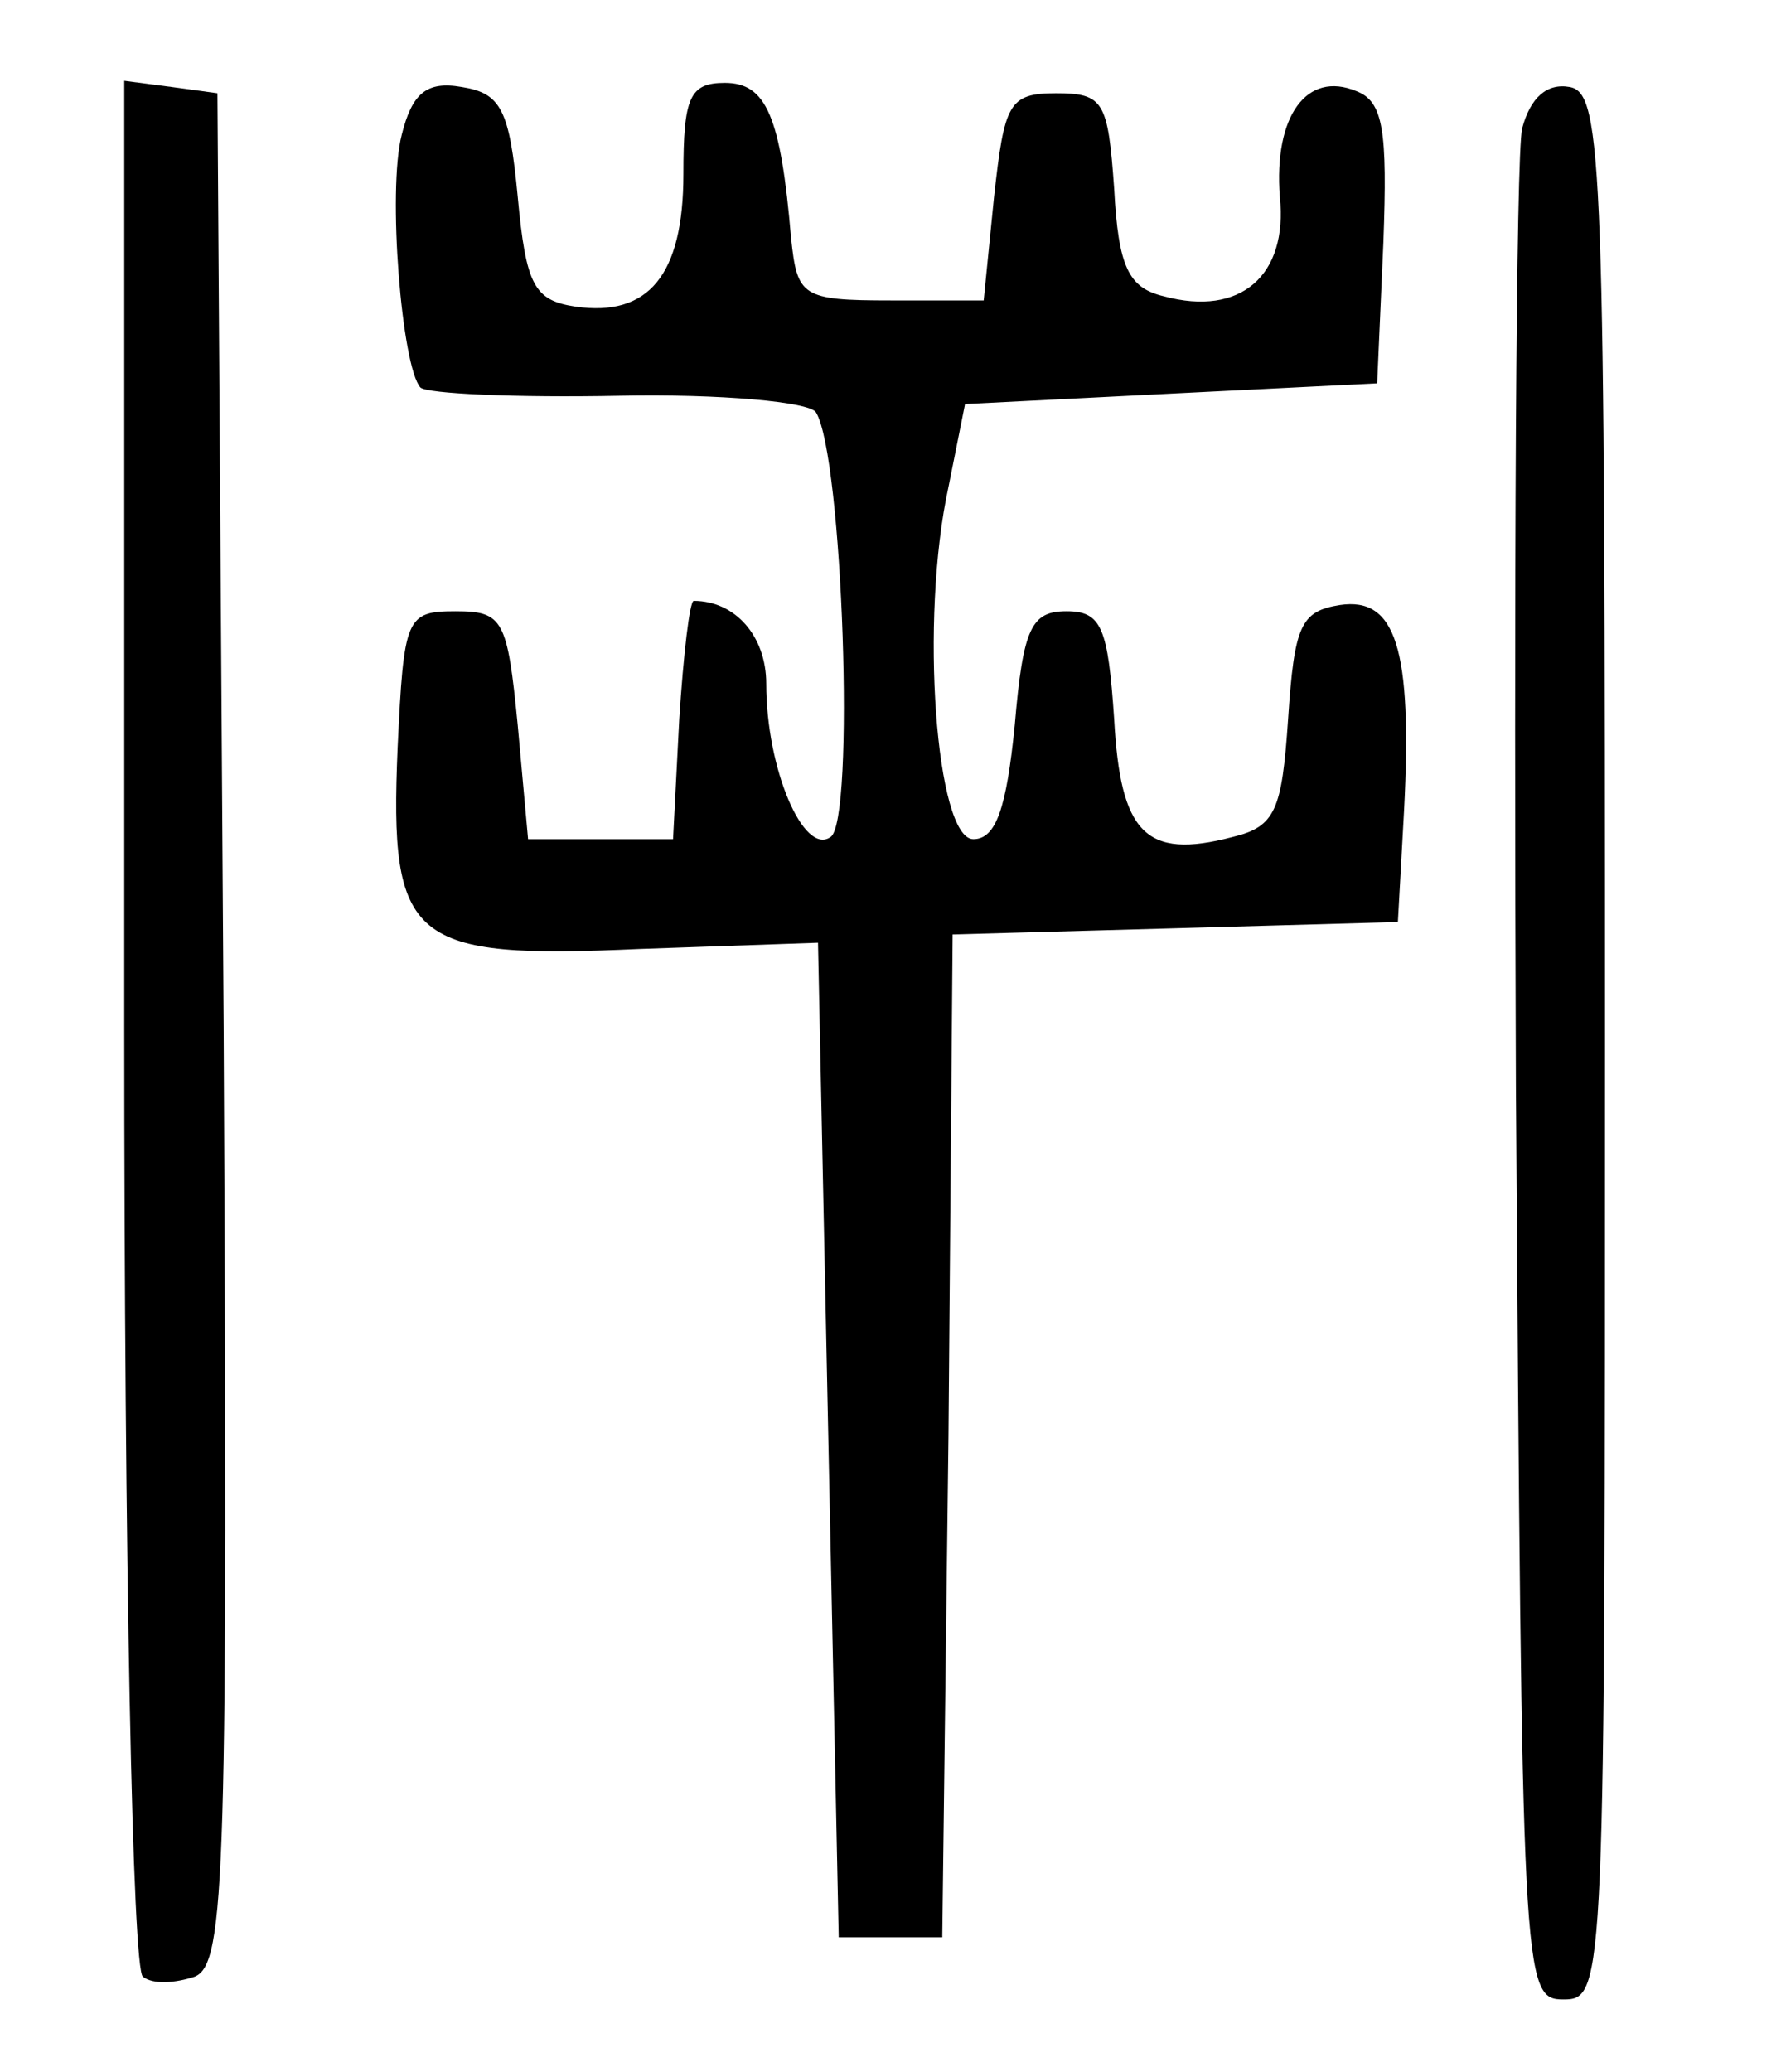 <?xml version="1.0" standalone="no"?>
<!DOCTYPE svg PUBLIC "-//W3C//DTD SVG 20010904//EN"
 "http://www.w3.org/TR/2001/REC-SVG-20010904/DTD/svg10.dtd">
<svg version="1.0" xmlns="http://www.w3.org/2000/svg"
 width="86pt" height="100pt" viewBox="0 0 86 100"
 preserveAspectRatio="xMidYMid meet">
<g transform="translate(0,100) scale(0.1,-0.1)"
fill="#000000" stroke="none">
<path d="M60 506 c0 -262 4 -457 9 -460 5 -4 16 -3 25 0 15 6 16 51 14 458
l-3 451 -22 3 -23 3 0 -455z"/>
<path d="M194 935 c-7 -27 0 -112 9 -122 3 -3 46 -5 96 -4 49 1 92 -3 95 -8
13 -21 19 -198 7 -205 -13 -9 -31 33 -31 74 0 23 -15 40 -35 40 -2 0 -5 -26
-7 -57 l-3 -58 -35 0 -35 0 -5 55 c-5 51 -7 55 -30 55 -24 0 -25 -3 -28 -66
-4 -94 6 -102 117 -97 l86 3 5 -240 5 -240 25 0 25 0 3 242 2 242 108 3 107 3
3 54 c4 78 -4 103 -31 99 -19 -3 -22 -10 -25 -55 -3 -44 -6 -52 -27 -57 -42
-11 -54 2 -57 57 -3 44 -6 52 -23 52 -17 0 -21 -8 -25 -55 -4 -40 -9 -55 -20
-55 -18 0 -26 106 -12 170 l8 40 99 5 100 5 3 68 c2 54 0 68 -13 73 -24 10
-40 -12 -37 -51 4 -38 -19 -58 -56 -48 -17 4 -22 14 -24 52 -3 42 -5 46 -28
46 -23 0 -25 -5 -30 -50 l-5 -50 -45 0 c-43 0 -45 2 -48 30 -5 59 -12 75 -32
75 -17 0 -20 -7 -20 -44 0 -49 -17 -69 -52 -64 -20 3 -24 10 -28 53 -4 42 -8
50 -27 53 -17 3 -24 -3 -29 -23z"/>
<path d="M735 938 c-3 -13 -4 -221 -3 -463 3 -432 3 -440 23 -440 20 0 20 7
20 460 0 426 -1 460 -17 463 -11 2 -19 -5 -23 -20z"/>
</g>
</svg>
